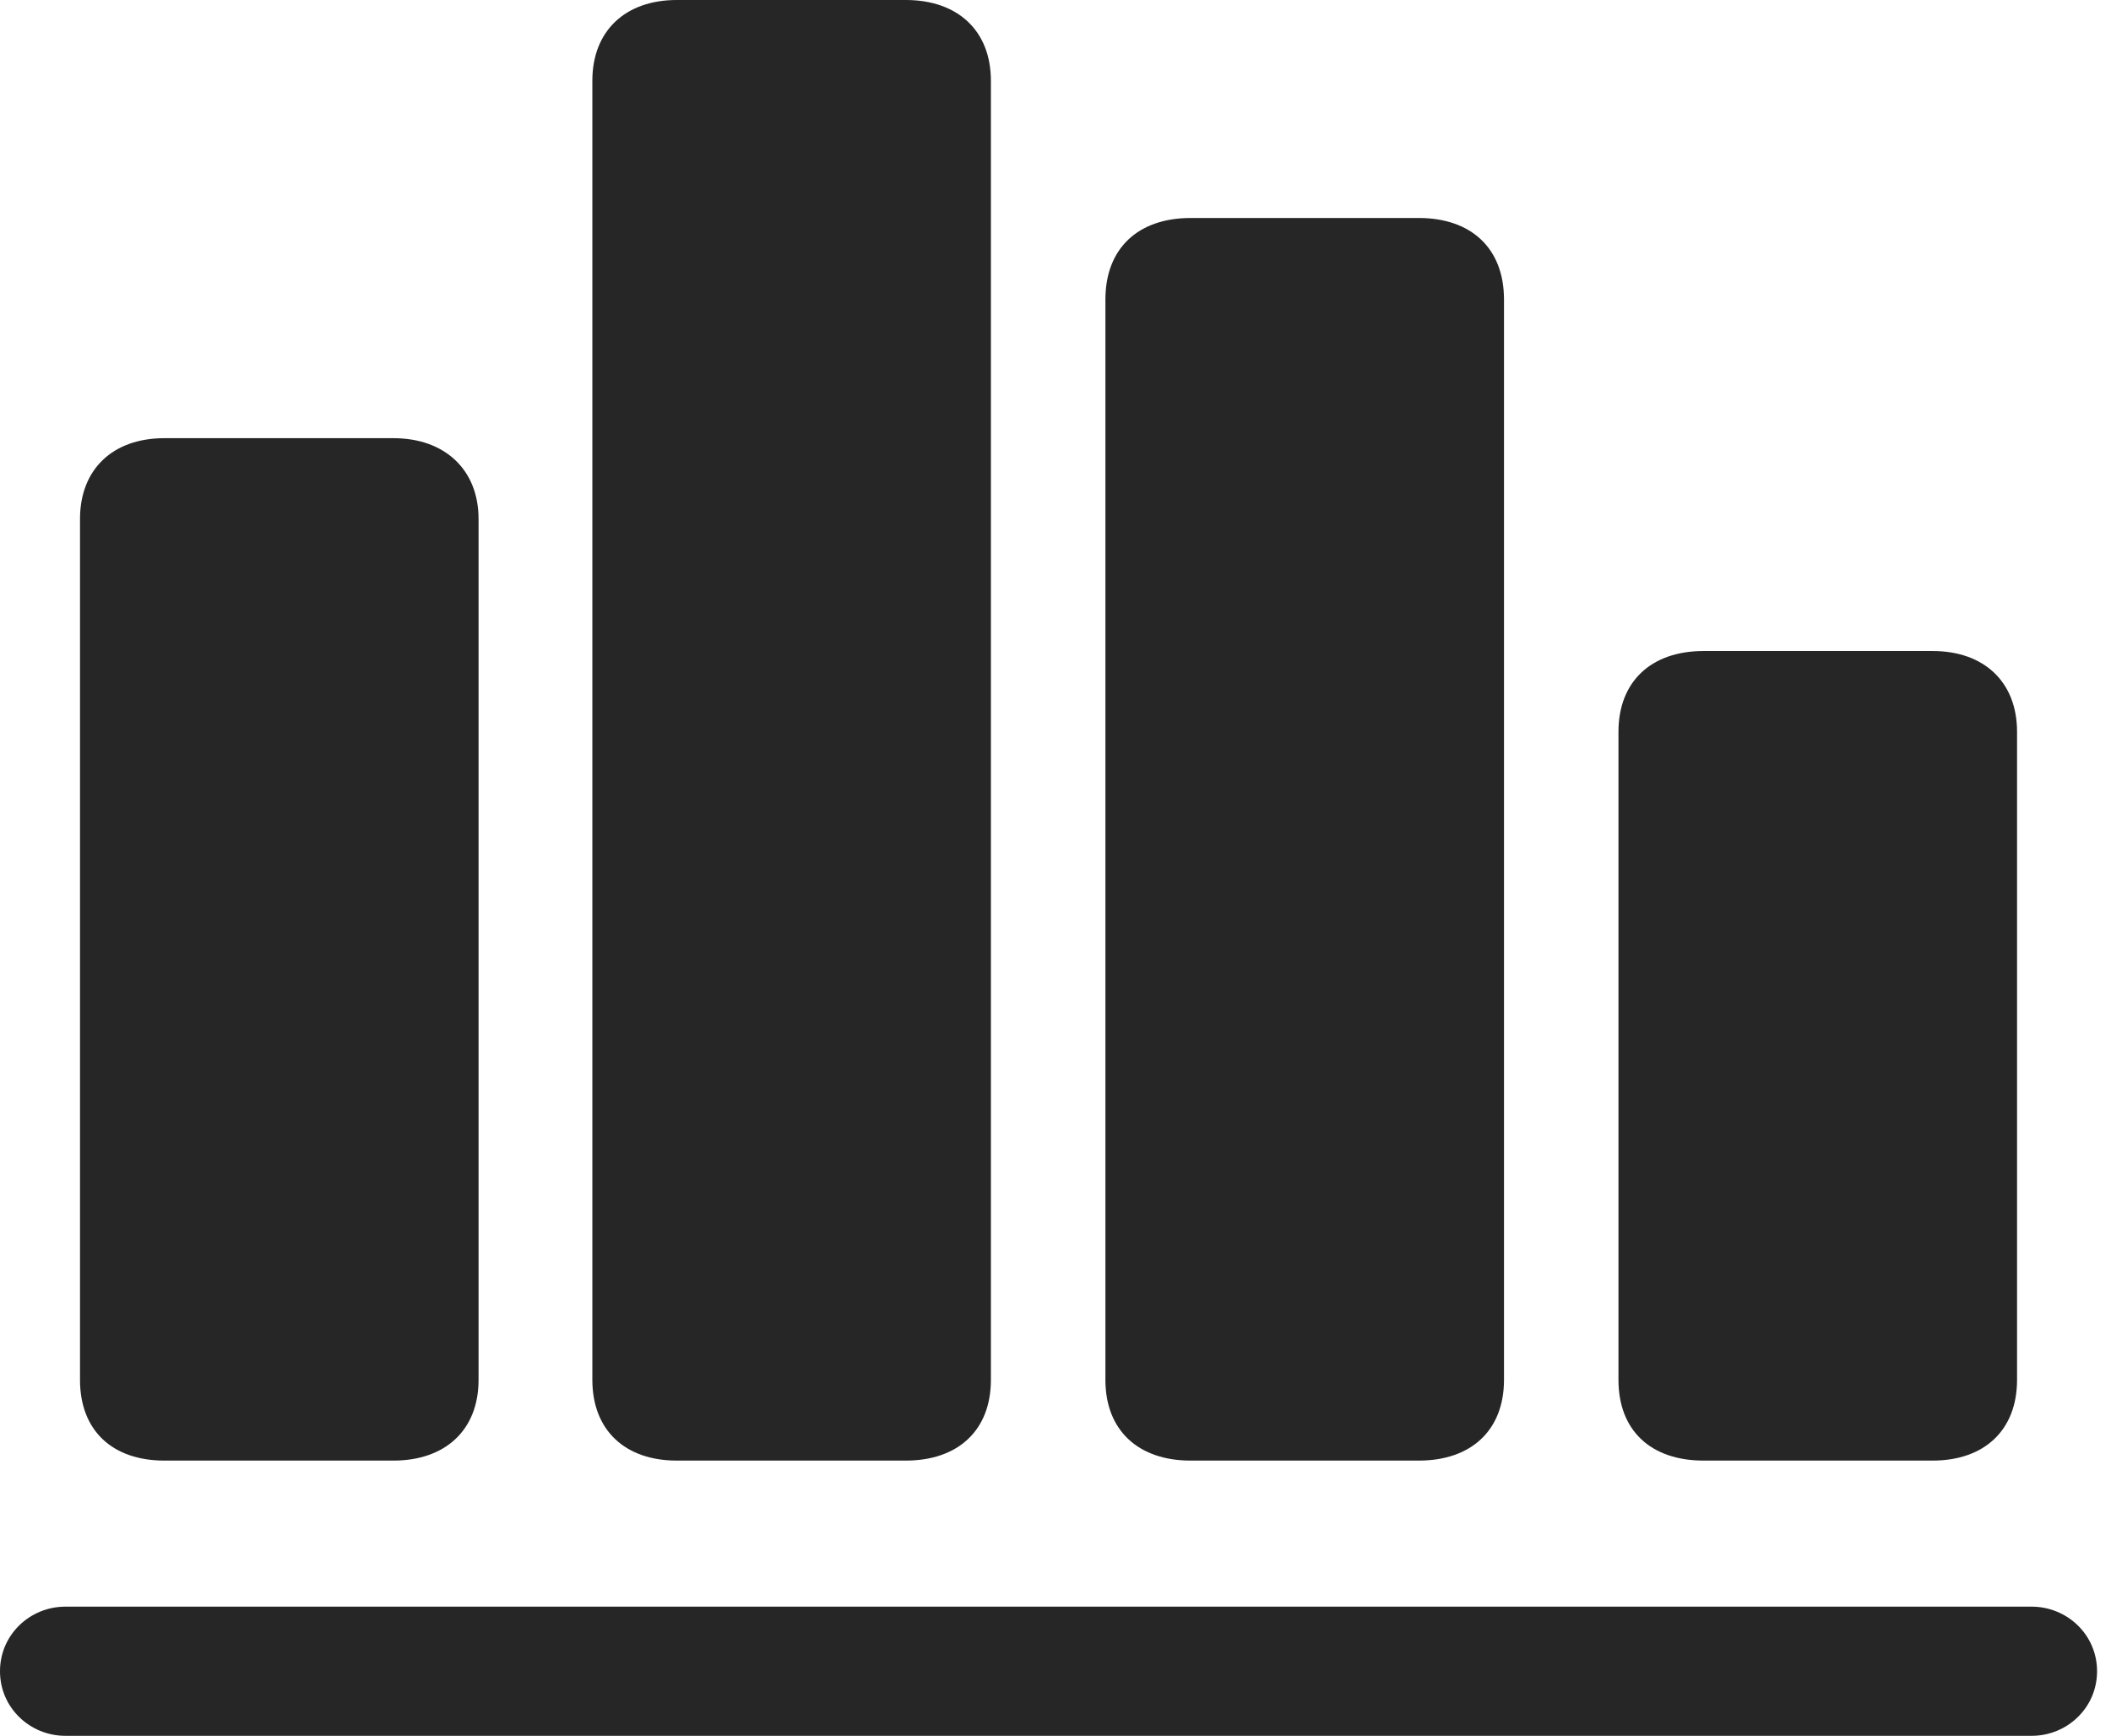 <?xml version="1.0" encoding="UTF-8"?>
<!--Generator: Apple Native CoreSVG 326-->
<!DOCTYPE svg
PUBLIC "-//W3C//DTD SVG 1.1//EN"
       "http://www.w3.org/Graphics/SVG/1.1/DTD/svg11.dtd">
<svg version="1.1" xmlns="http://www.w3.org/2000/svg" xmlns:xlink="http://www.w3.org/1999/xlink" viewBox="0 0 56.172 46.191">
 <g>
  <rect height="46.191" opacity="0" width="56.172" x="0" y="0"/>
  <path d="M0 44.473C0 45.449 0.801 46.191 1.738 46.191L54.062 46.191C55 46.191 55.801 45.449 55.801 44.473C55.801 43.496 55 42.754 54.062 42.754L1.738 42.754C0.801 42.754 0 43.496 0 44.473Z" fill="black" fill-opacity="0.85"/>
  <path d="M43.066 36.719C43.066 38.066 43.926 38.867 45.332 38.867L51.426 38.867C52.793 38.867 53.672 38.066 53.672 36.719L53.672 19.473C53.672 18.145 52.793 17.324 51.426 17.324L45.332 17.324C43.926 17.324 43.066 18.145 43.066 19.473Z" fill="black" fill-opacity="0.85"/>
  <path d="M29.414 36.719C29.414 38.066 30.293 38.867 31.68 38.867L37.754 38.867C39.141 38.867 40.02 38.066 40.02 36.719L40.02 7.969C40.02 6.602 39.141 5.801 37.754 5.801L31.68 5.801C30.293 5.801 29.414 6.602 29.414 7.969Z" fill="black" fill-opacity="0.85"/>
  <path d="M15.762 36.719C15.762 38.066 16.641 38.867 18.008 38.867L24.102 38.867C25.488 38.867 26.367 38.066 26.367 36.719L26.367 2.148C26.367 0.82 25.488 0 24.102 0L18.008 0C16.641 0 15.762 0.82 15.762 2.148Z" fill="black" fill-opacity="0.85"/>
  <path d="M2.129 36.719C2.129 38.066 2.988 38.867 4.375 38.867L10.469 38.867C11.836 38.867 12.734 38.066 12.734 36.719L12.734 13.809C12.734 12.5 11.836 11.66 10.469 11.66L4.375 11.66C2.988 11.66 2.129 12.5 2.129 13.809Z" fill="black" fill-opacity="0.85"/>
 </g>
</svg>

